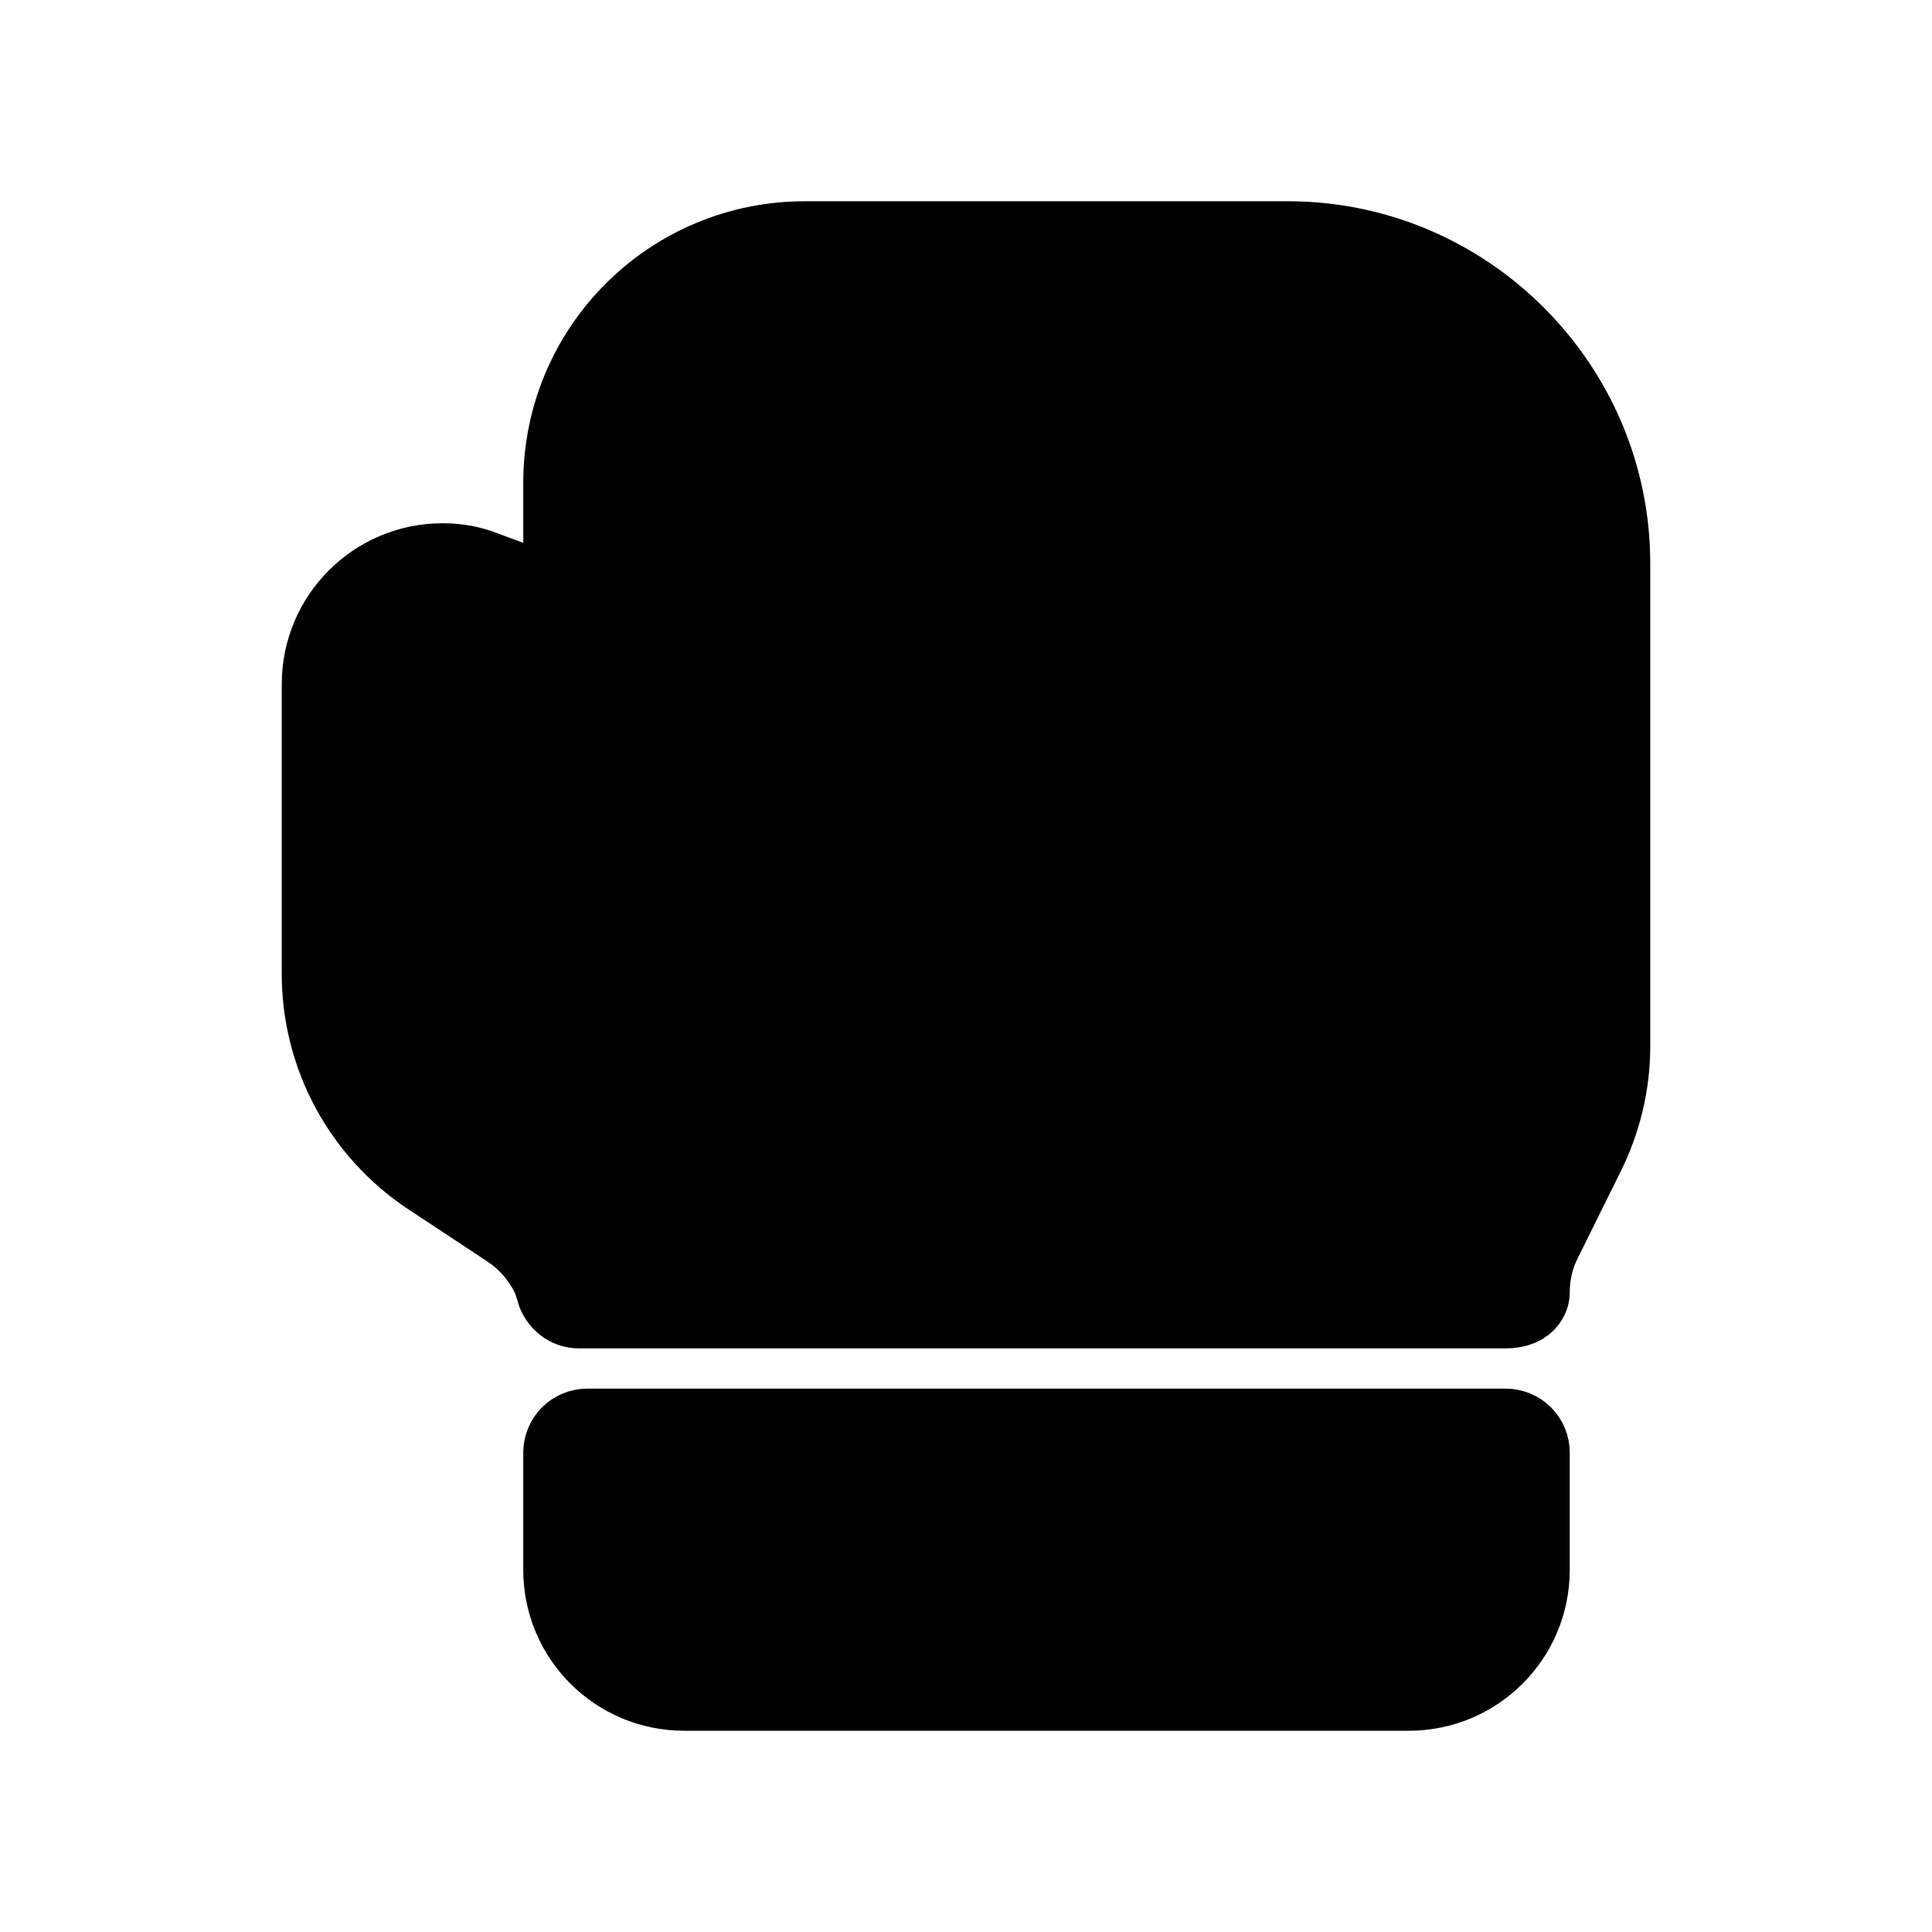 <svg viewBox="0 0 24 24" fill="currentColor" stroke="currentColor" xmlns="http://www.w3.org/2000/svg">
<path d="M7.3 17.75H18.7C18.87 17.75 19 17.88 19 18.05V19.5C19 20.33 18.33 21 17.5 21H8.5C7.67 21 7 20.33 7 19.5V18.05C7 17.88 7.13 17.75 7.3 17.75ZM6.91 16.03C6.95 16.16 7.06 16.25 7.19 16.25H18.7C19 16.25 19 16.06 19 16.06C19 15.83 19.05 15.6 19.16 15.39L19.68 14.34C19.89 13.92 20 13.46 20 13V7C20 4.8 18.2 3 16 3H10C8.34 3 7 4.34 7 6V12C7 12.28 6.78 12.5 6.5 12.5C6.22 12.5 6 12.28 6 12V7.09C5.84 7.03 5.68 7 5.5 7C4.67 7 4 7.67 4 8.5V12.1C4 13.1 4.5 14.04 5.34 14.6L6.34 15.26C6.62 15.45 6.82 15.72 6.92 16.03H6.91Z" />
</svg>
